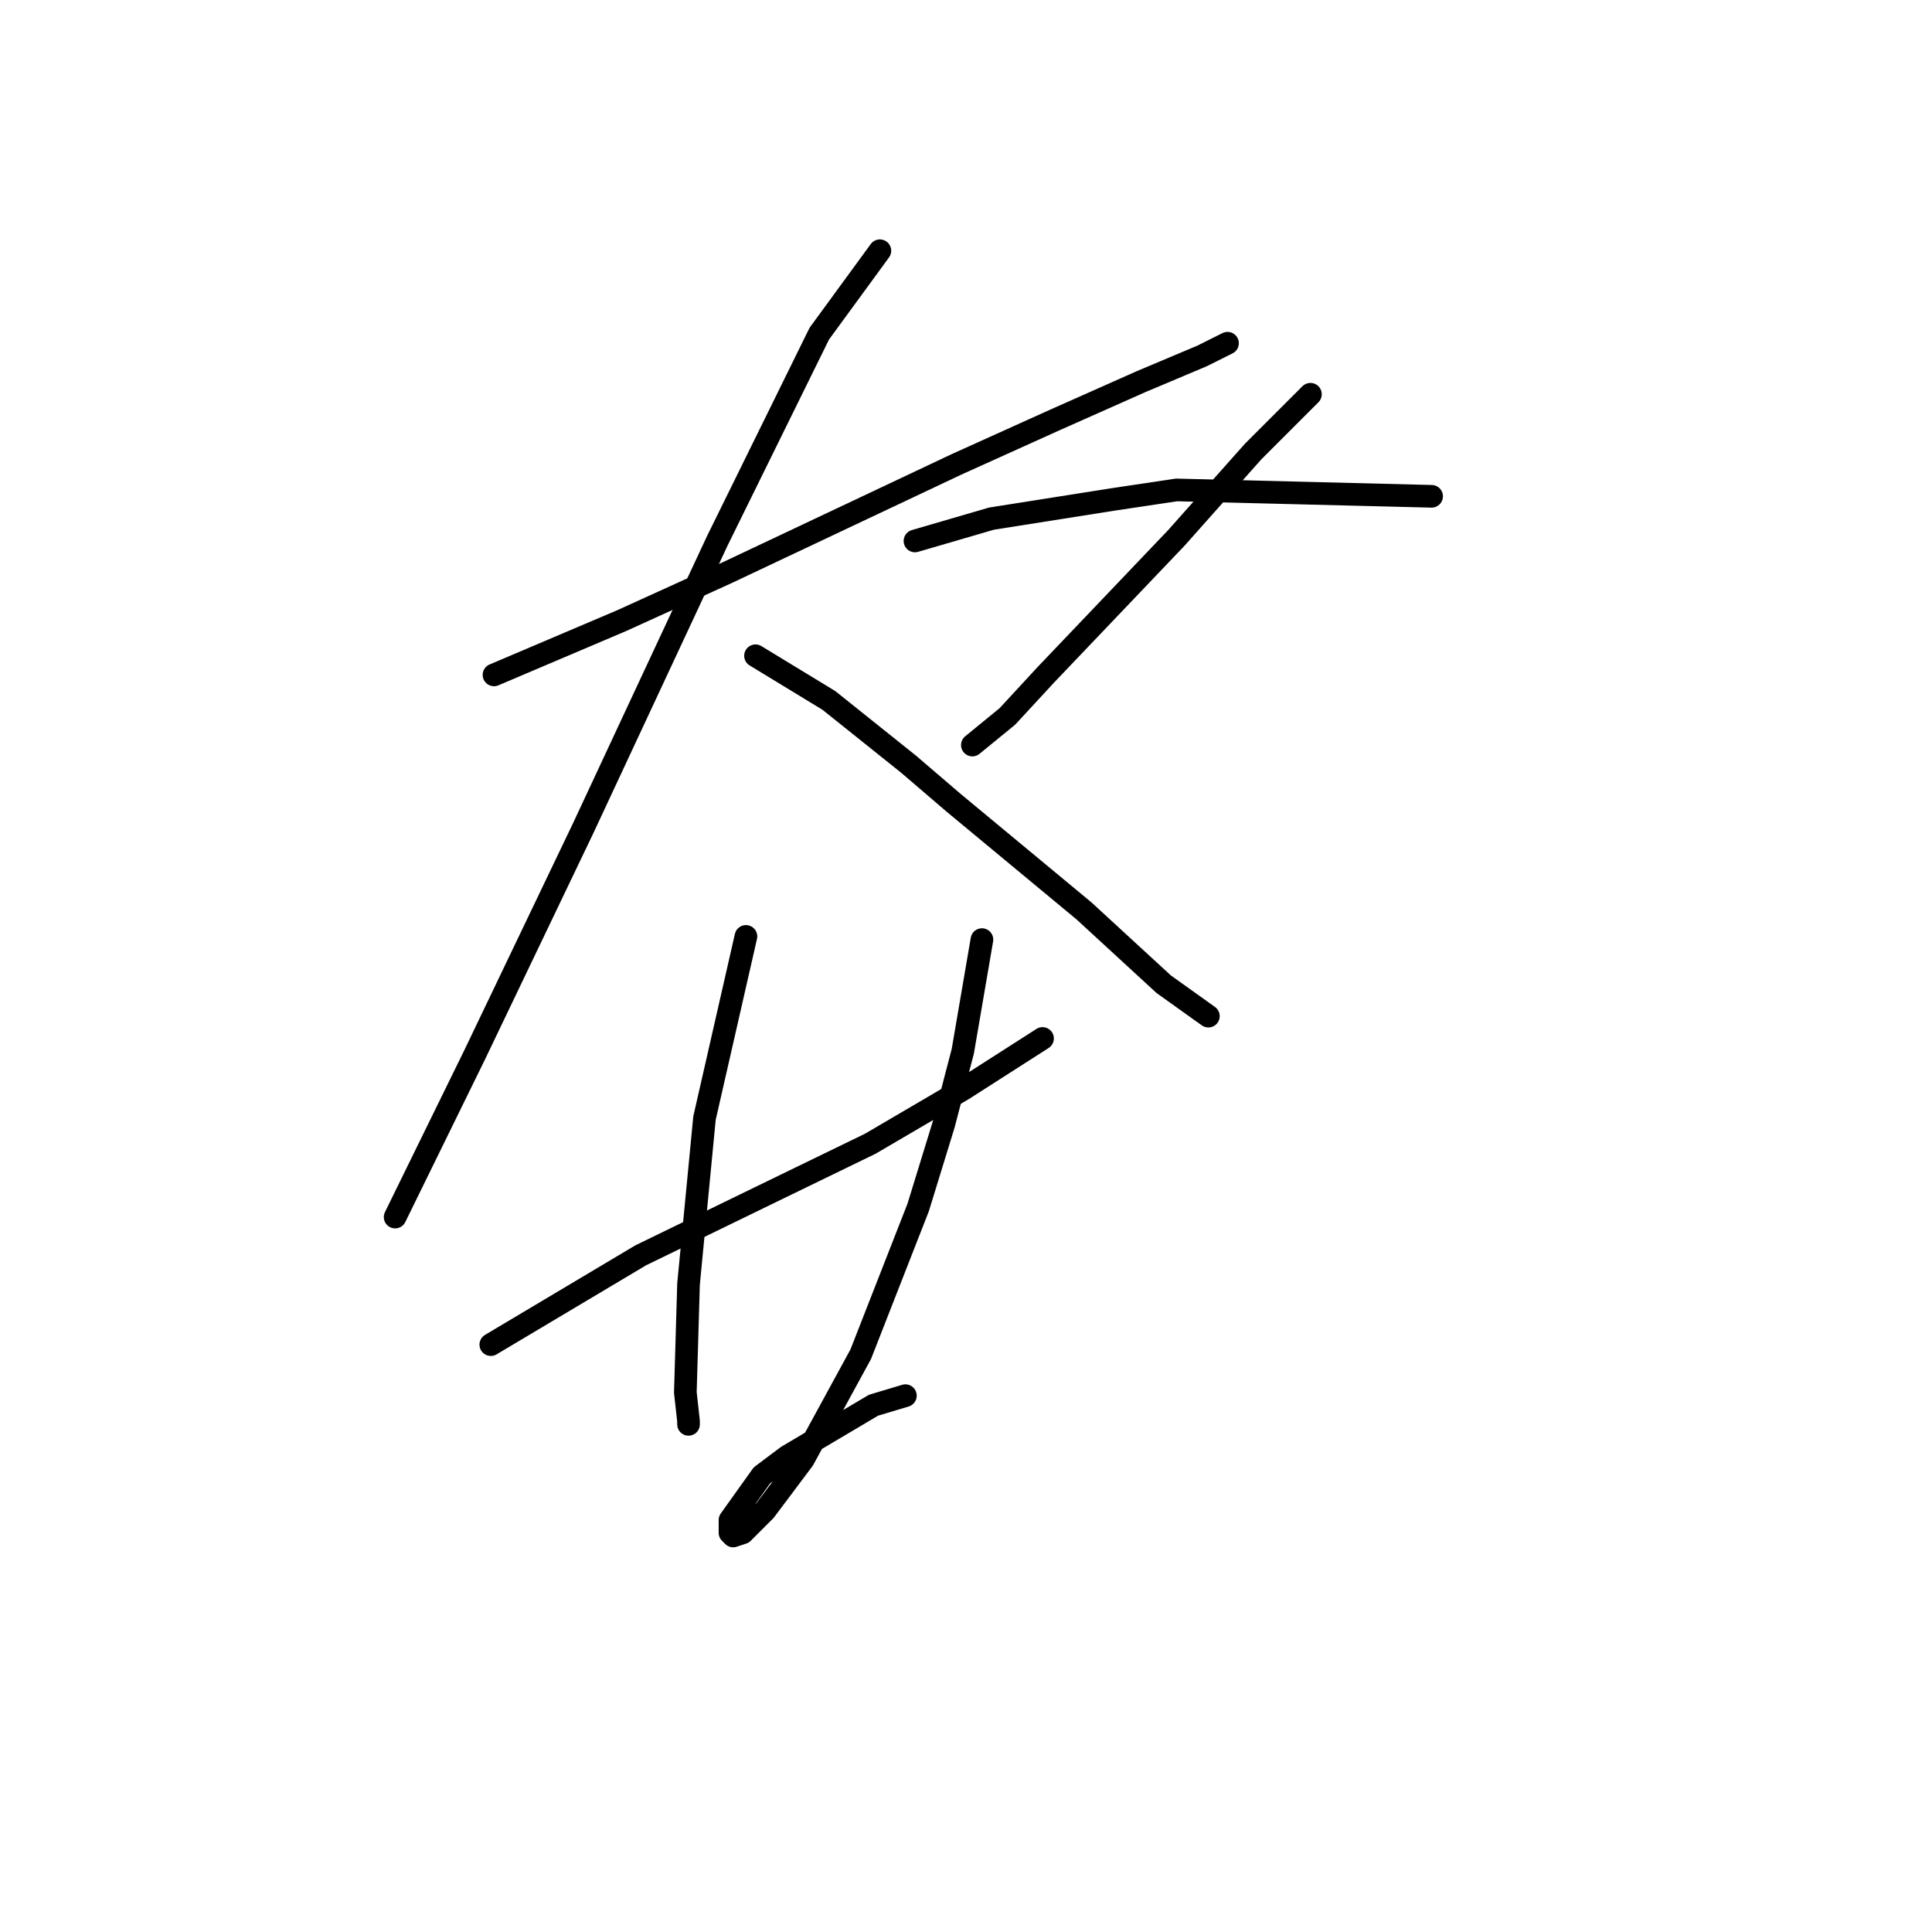 <?xml version="1.0" standalone="no"?>
    <svg width="256" height="256" xmlns="http://www.w3.org/2000/svg" version="1.1">
    <polyline stroke="black" stroke-width="3" stroke-linecap="round" fill="transparent" stroke-linejoin="round" points="65.457 89.428 82.36 82.244 96.305 75.905 111.518 68.721 126.732 61.537 139.832 55.621 151.242 50.55 159.271 47.169 162.651 45.479 162.651 45.479 " />
        <polyline stroke="black" stroke-width="3" stroke-linecap="round" fill="transparent" stroke-linejoin="round" points="116.59 33.224 108.56 44.211 95.038 71.679 77.289 109.712 62.921 139.715 52.357 161.267 52.357 161.267 " />
        <polyline stroke="black" stroke-width="3" stroke-linecap="round" fill="transparent" stroke-linejoin="round" points="100.109 86.892 109.828 92.808 120.393 101.26 126.309 106.331 143.635 120.699 154.2 130.418 160.116 134.644 160.116 134.644 " />
        <polyline stroke="black" stroke-width="3" stroke-linecap="round" fill="transparent" stroke-linejoin="round" points="173.639 52.24 166.032 59.847 155.89 71.256 138.564 89.428 133.493 94.921 128.844 98.724 128.844 98.724 " />
        <polyline stroke="black" stroke-width="3" stroke-linecap="round" fill="transparent" stroke-linejoin="round" points="121.238 71.679 131.38 68.721 147.438 66.185 155.89 64.918 189.697 65.763 189.697 65.763 " />
        <polyline stroke="black" stroke-width="3" stroke-linecap="round" fill="transparent" stroke-linejoin="round" points="65.034 178.17 84.896 166.338 100.531 158.732 115.322 151.548 127.577 144.364 138.141 137.602 138.141 137.602 " />
        <polyline stroke="black" stroke-width="3" stroke-linecap="round" fill="transparent" stroke-linejoin="round" points="98.841 124.08 93.347 148.167 91.234 170.141 90.812 184.509 91.234 188.313 91.234 188.735 91.234 188.735 " />
        <polyline stroke="black" stroke-width="3" stroke-linecap="round" fill="transparent" stroke-linejoin="round" points="130.112 124.502 127.577 139.293 125.041 149.012 121.661 159.999 114.054 179.438 106.447 193.384 101.376 200.145 98.418 203.103 97.151 203.526 96.728 203.103 96.728 201.413 100.954 195.496 104.335 192.961 115.744 186.2 119.97 184.932 119.97 184.932 " />
        </svg>